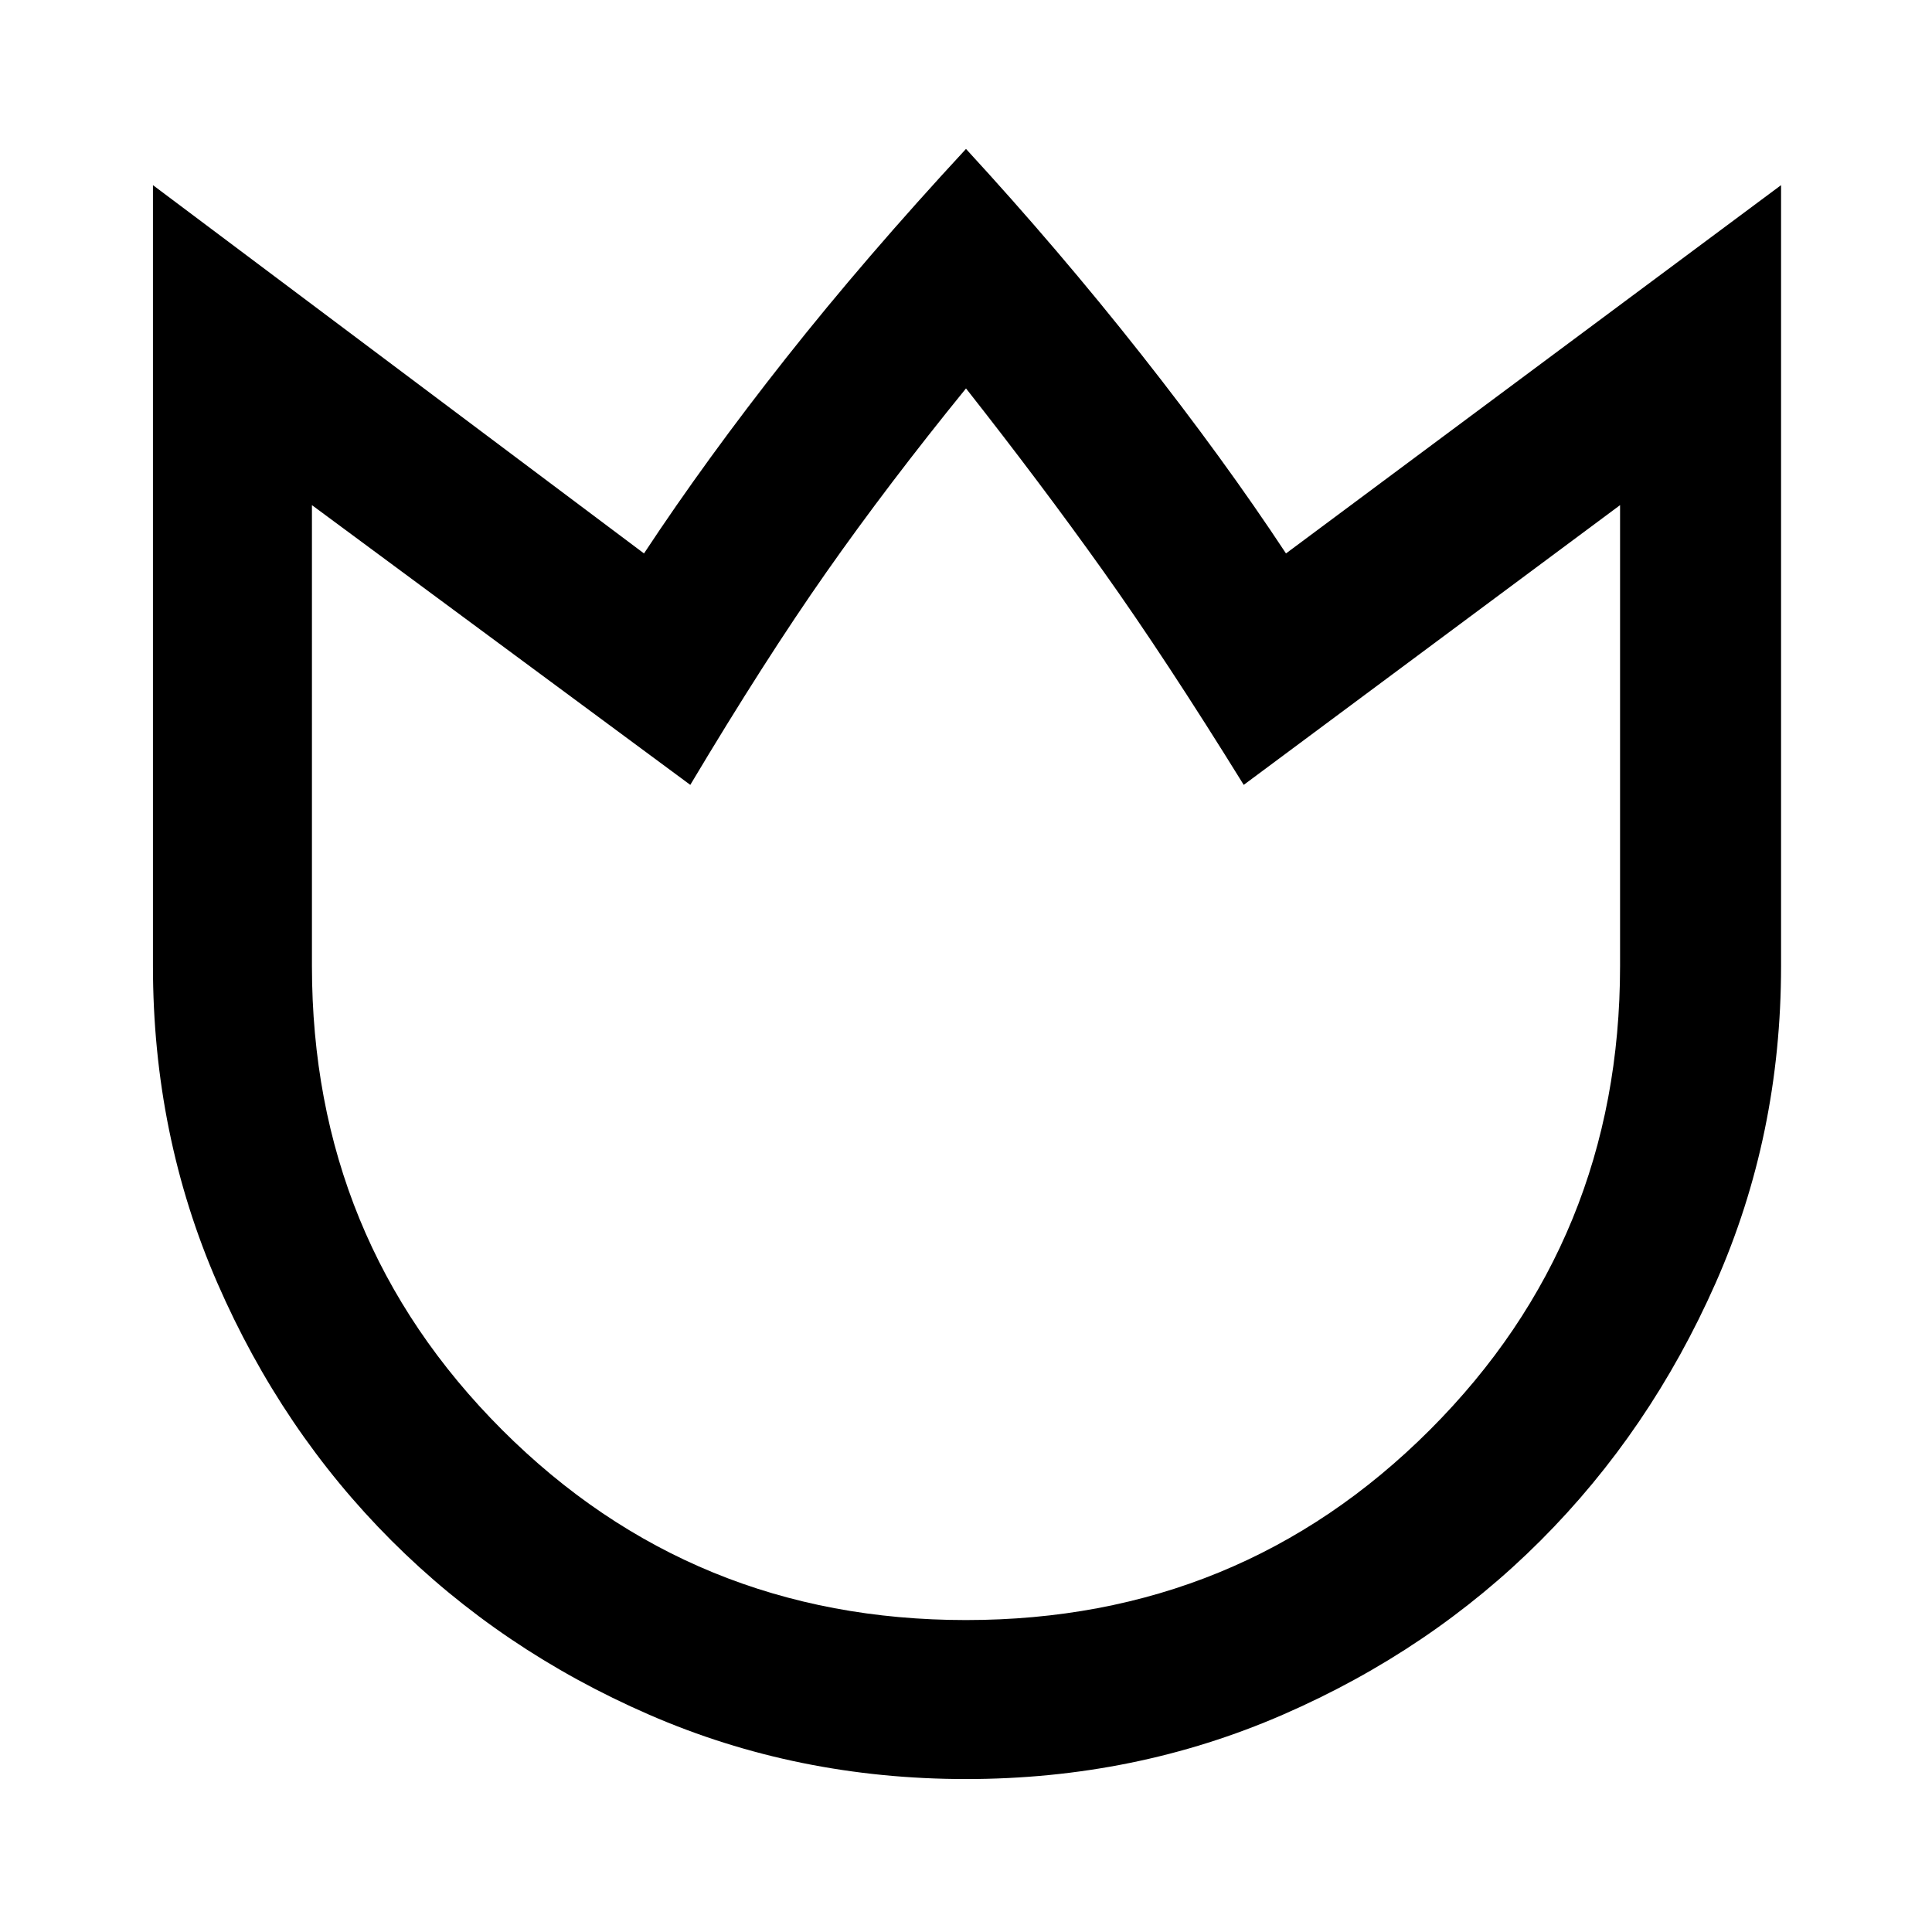 <svg xmlns="http://www.w3.org/2000/svg" width="48" height="48" viewBox="0 0 48 48"><path d="M24 44.2q-4.2 0-7.875-1.6t-6.4-4.325Q7 35.55 5.4 31.875 3.8 28.2 3.8 24V4.6L16 13.75q1.55-2.35 3.525-4.85Q21.5 6.4 24 3.7q2.3 2.5 4.35 5.1 2.05 2.6 3.6 4.95l12.3-9.15V24q0 4.2-1.625 7.875t-4.35 6.4Q35.55 41 31.875 42.6 28.2 44.2 24 44.2Zm0-3.95q6.8 0 11.525-4.725Q40.25 30.8 40.25 24V12.55L30.9 19.5q-1.95-3.15-3.5-5.325Q25.85 12 24 9.65q-1.95 2.4-3.475 4.575Q19 16.4 17.15 19.5l-9.4-6.95V24q0 6.8 4.725 11.525Q17.2 40.25 24 40.25Zm0-15.3Z"/></svg>
